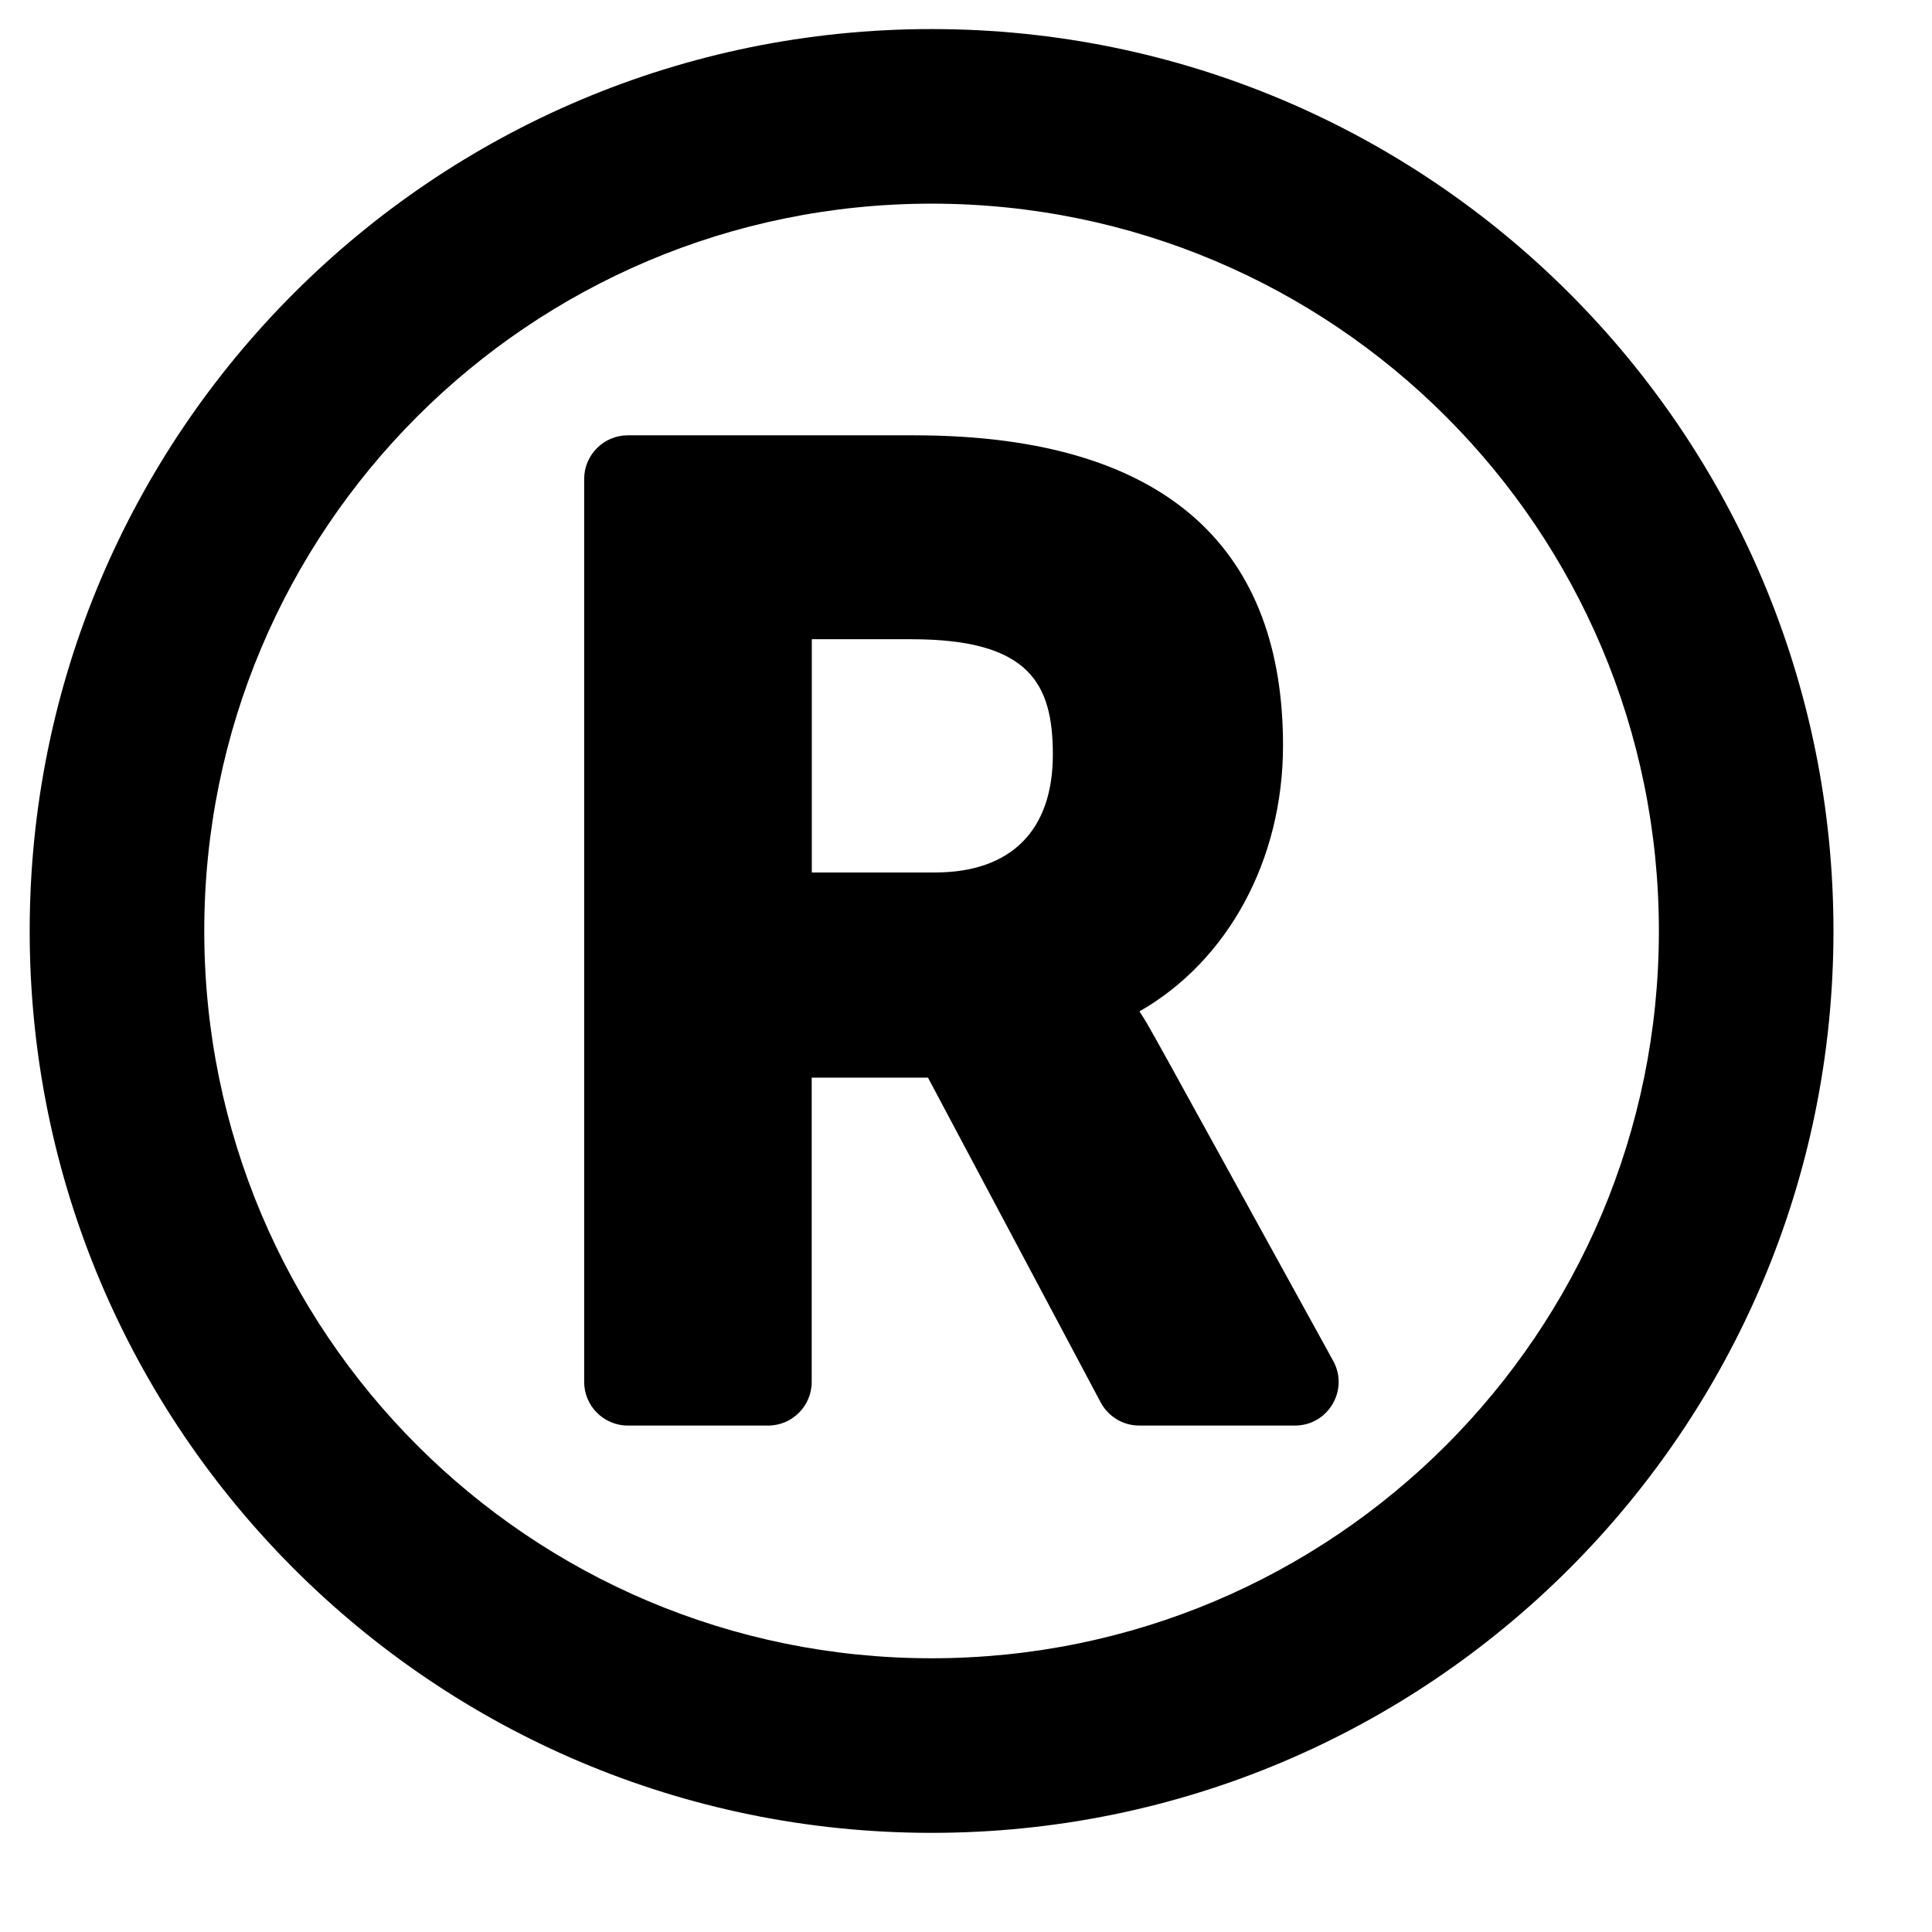 <svg width="22" height="22" viewBox="0 0 22 22" fill="none" xmlns="http://www.w3.org/2000/svg">
<g clip-path="url(#clip0_201_6034)">
<path d="M10.608 0.331C4.936 0.331 0.338 4.929 0.338 10.601C0.338 16.273 4.936 20.871 10.608 20.871C16.28 20.871 20.878 16.273 20.878 10.601C20.878 4.929 16.28 0.331 10.608 0.331ZM10.608 18.883C6.031 18.883 2.326 15.179 2.326 10.601C2.326 6.024 6.03 2.319 10.608 2.319C15.185 2.319 18.89 6.023 18.89 10.601C18.89 15.178 15.186 18.883 10.608 18.883ZM15.181 15.496C12.985 11.509 13.1 11.709 12.975 11.517C13.98 10.943 14.61 9.796 14.61 8.487C14.61 6.313 13.358 4.957 10.407 4.957H7.149C6.875 4.957 6.652 5.18 6.652 5.454V15.736C6.652 16.01 6.875 16.233 7.149 16.233H8.747C9.021 16.233 9.243 16.01 9.243 15.736V12.271H10.567L12.534 15.97C12.577 16.049 12.64 16.116 12.717 16.162C12.794 16.209 12.883 16.233 12.973 16.233H14.746C15.124 16.233 15.364 15.827 15.181 15.496ZM10.646 9.935H9.244V7.279H10.377C11.72 7.279 11.989 7.781 11.989 8.592C11.989 9.458 11.512 9.935 10.646 9.935Z" fill="black"/>
</g>
<defs>
<clipPath id="clip0_201_6034">
<rect width="21.202" height="21.202" fill="white" transform="translate(0.006)"/>
</clipPath>
</defs>
</svg>
